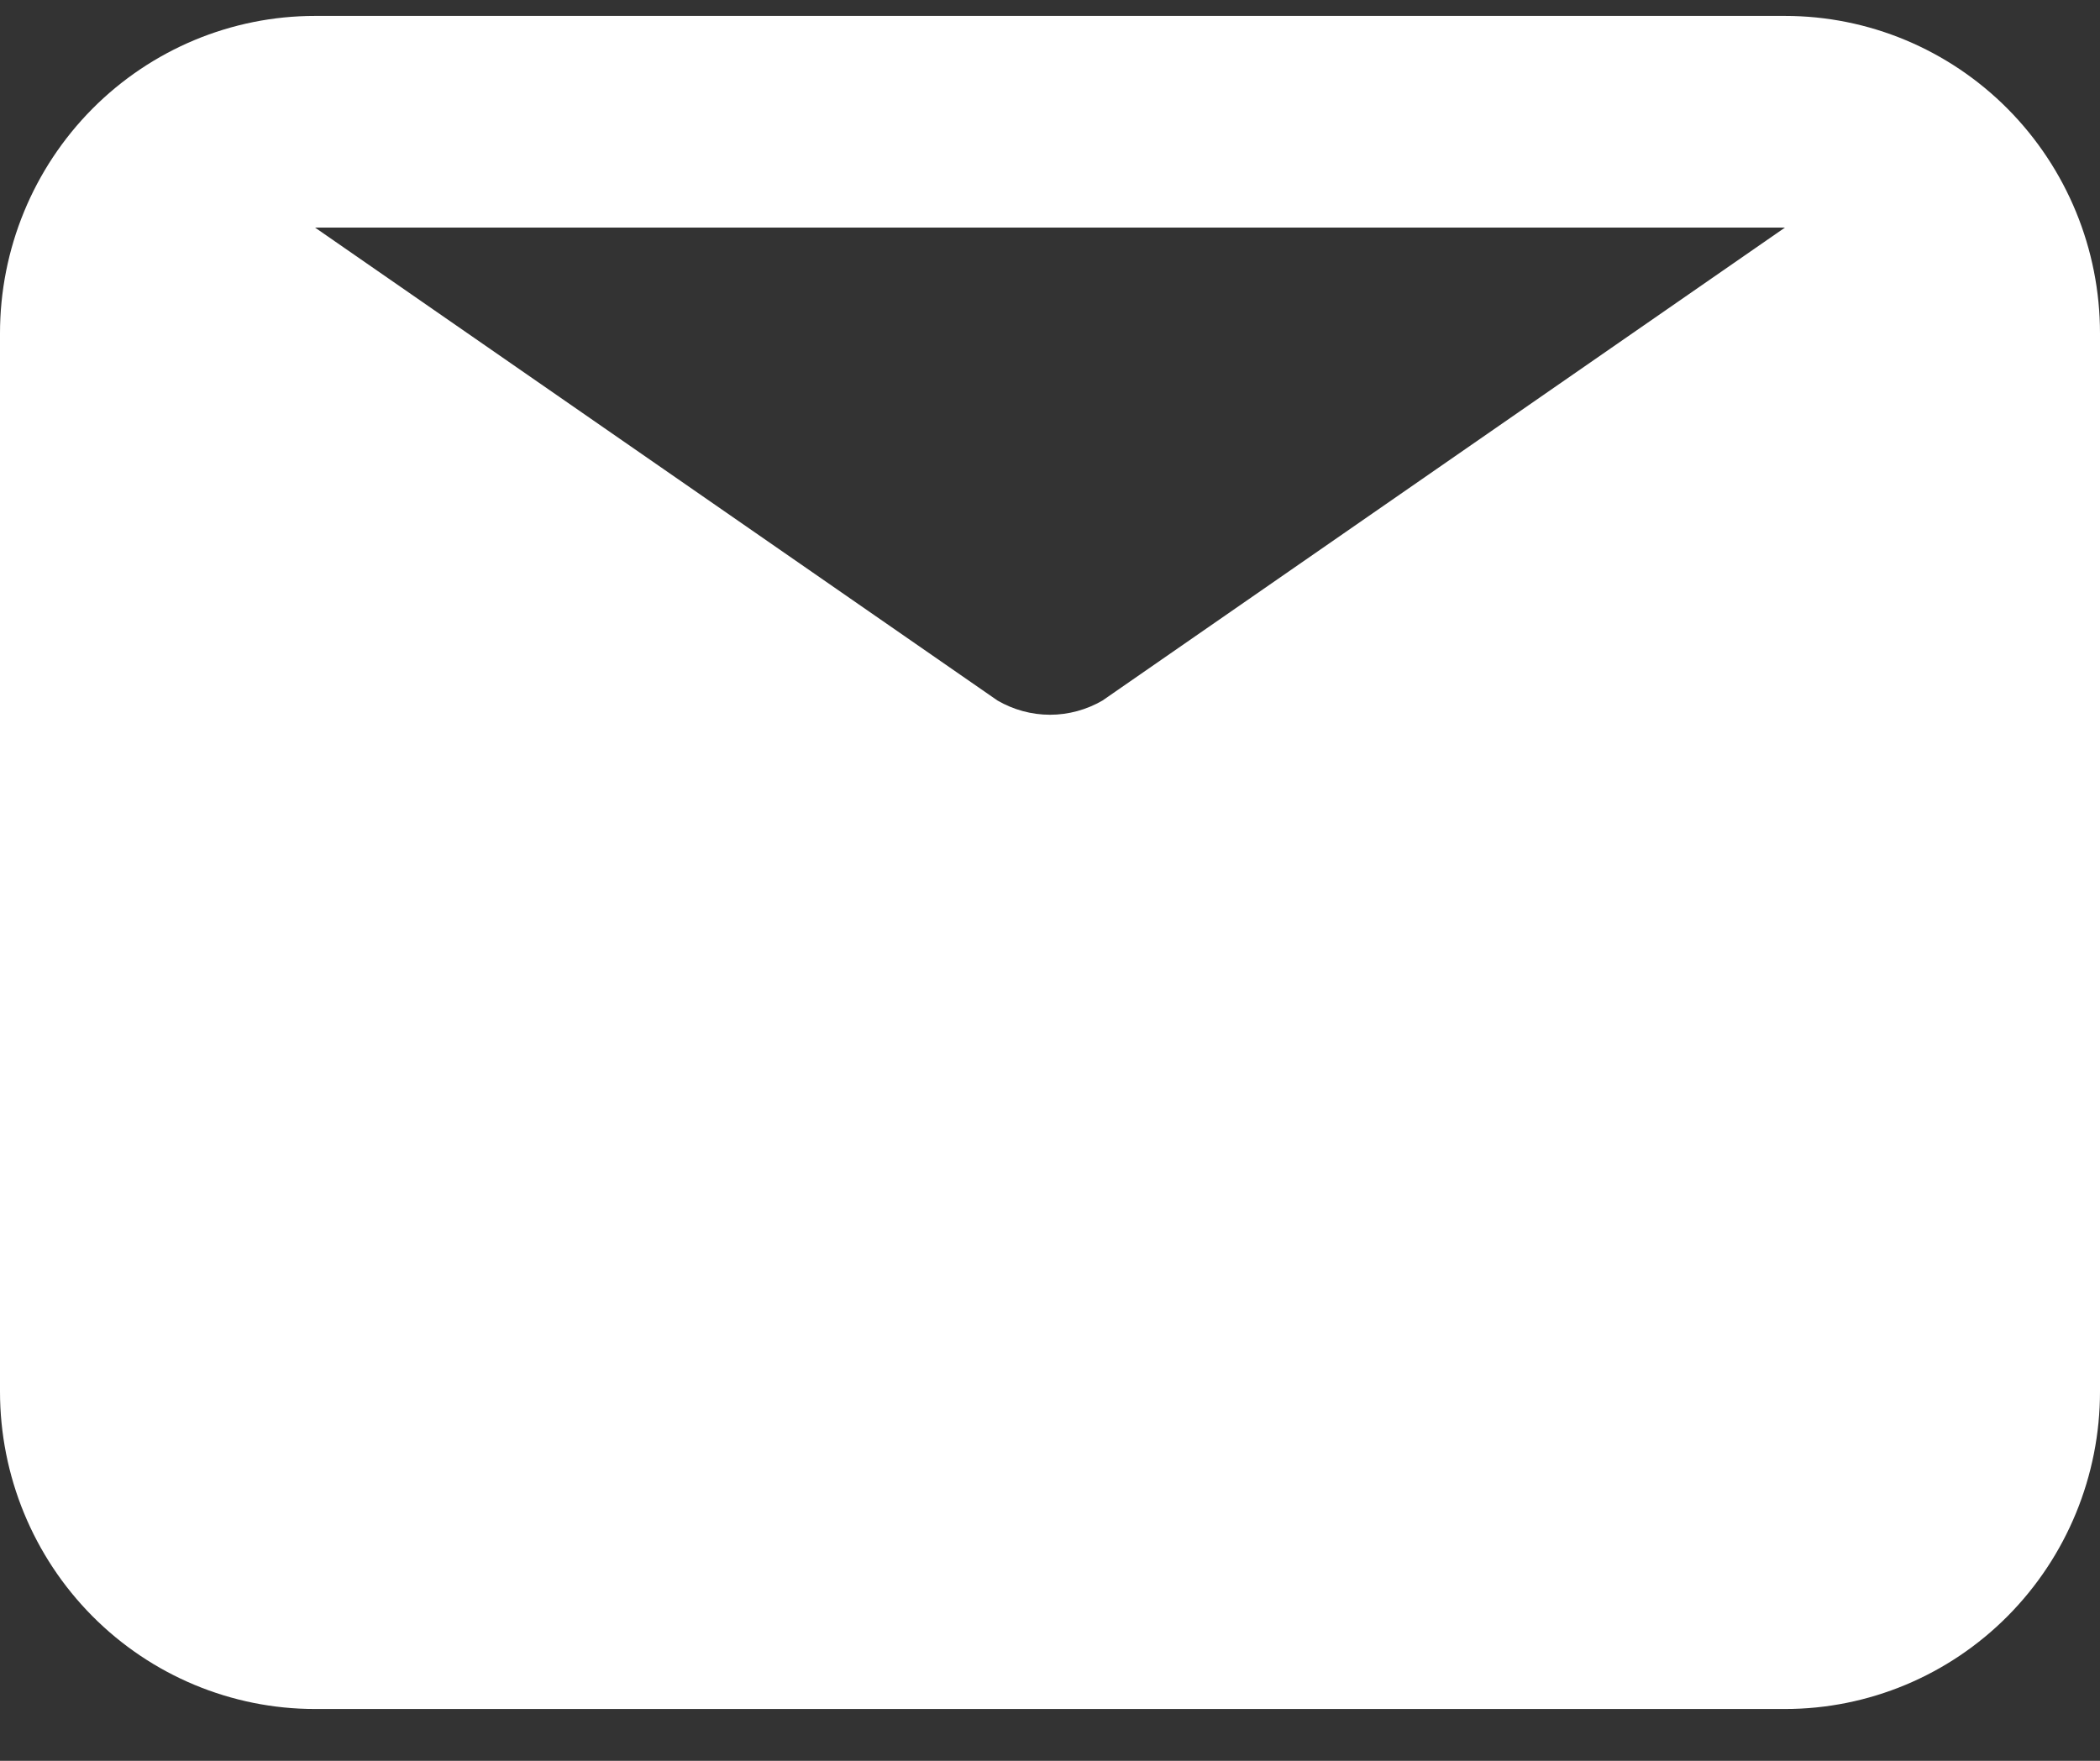 <svg width="31" height="26" viewBox="0 0 31 26" fill="none" xmlns="http://www.w3.org/2000/svg">
<rect x="0" y="0" width="31" height="26" fill="#333333" stroke="none"/>
<path d="M26.35 0.235H4.65C3.417 0.235 2.234 0.729 1.362 1.608C0.49 2.487 0 3.679 0 4.922V20.547C0 21.791 0.49 22.983 1.362 23.862C2.234 24.741 3.417 25.235 4.65 25.235H26.35C27.583 25.235 28.766 24.741 29.638 23.862C30.51 22.983 31 21.791 31 20.547V4.922C31 3.679 30.51 2.487 29.638 1.608C28.766 0.729 27.583 0.235 26.35 0.235ZM26.35 3.36L16.275 10.344C16.039 10.481 15.772 10.554 15.5 10.554C15.228 10.554 14.961 10.481 14.725 10.344L4.65 3.36H26.35Z" fill="white"/>
</svg>
